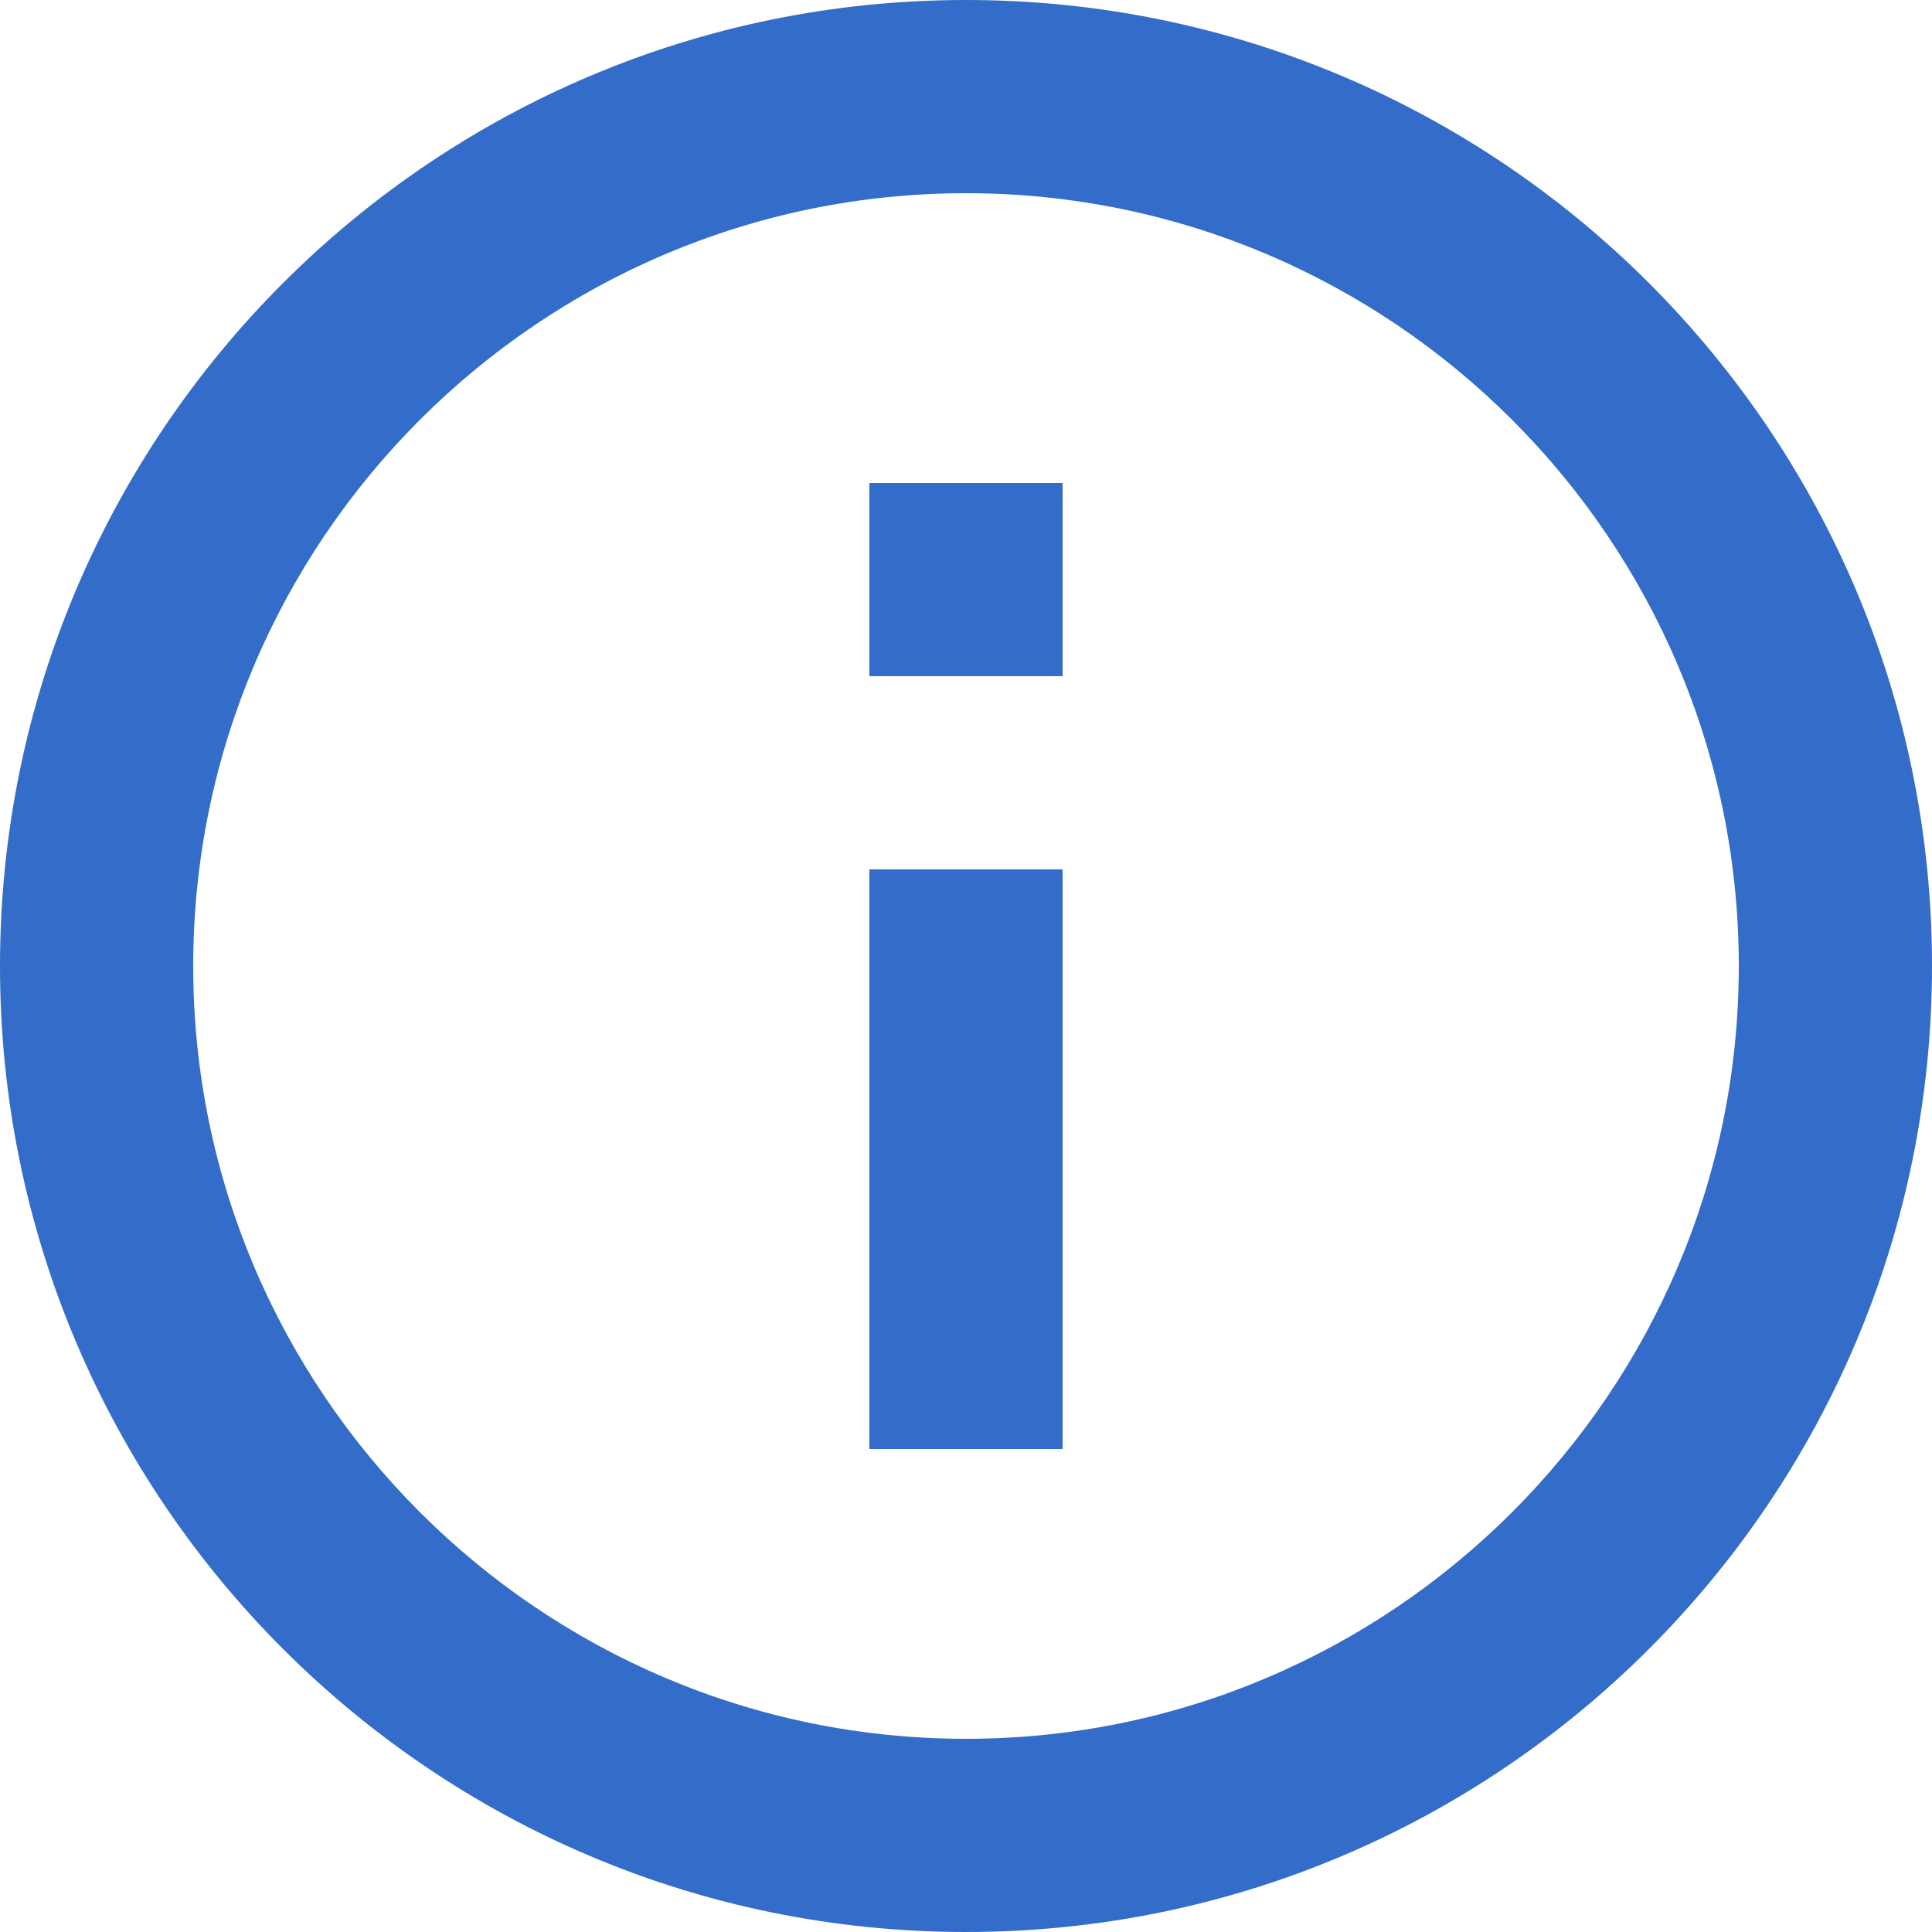 <svg xmlns="http://www.w3.org/2000/svg" xmlns:xlink="http://www.w3.org/1999/xlink" width="20" height="20" version="1.1" viewBox="0 0 20 20"><title>Info</title><desc>Created with Sketch.</desc><g id="V2---Infographic" fill="none" fill-rule="evenodd" stroke="none" stroke-width="1"><g id="Vuln_1" fill="#336cc9" fill-rule="nonzero" transform="translate(-1174, -911)"><g id="VulnSummary" transform="translate(30, 76)"><g id="Group-66" transform="translate(44, 771)"><g id="Group-18"><g id="ic_info_outline_24px" transform="translate(1098, 62)"><path id="Info" d="M11,17 L13,17 L13,11 L11,11 L11,17 Z M12,2 C6.48,2 2,6.48 2,12 C2,17.52 6.48,22 12,22 C17.52,22 22,17.52 22,12 C22,6.48 17.52,2 12,2 Z M12,20 C7.59,20 4,16.41 4,12 C4,7.59 7.59,4 12,4 C16.41,4 20,7.59 20,12 C20,16.41 16.41,20 12,20 Z M11,9 L13,9 L13,7 L11,7 L11,9 Z"/></g></g></g></g></g></g></svg>